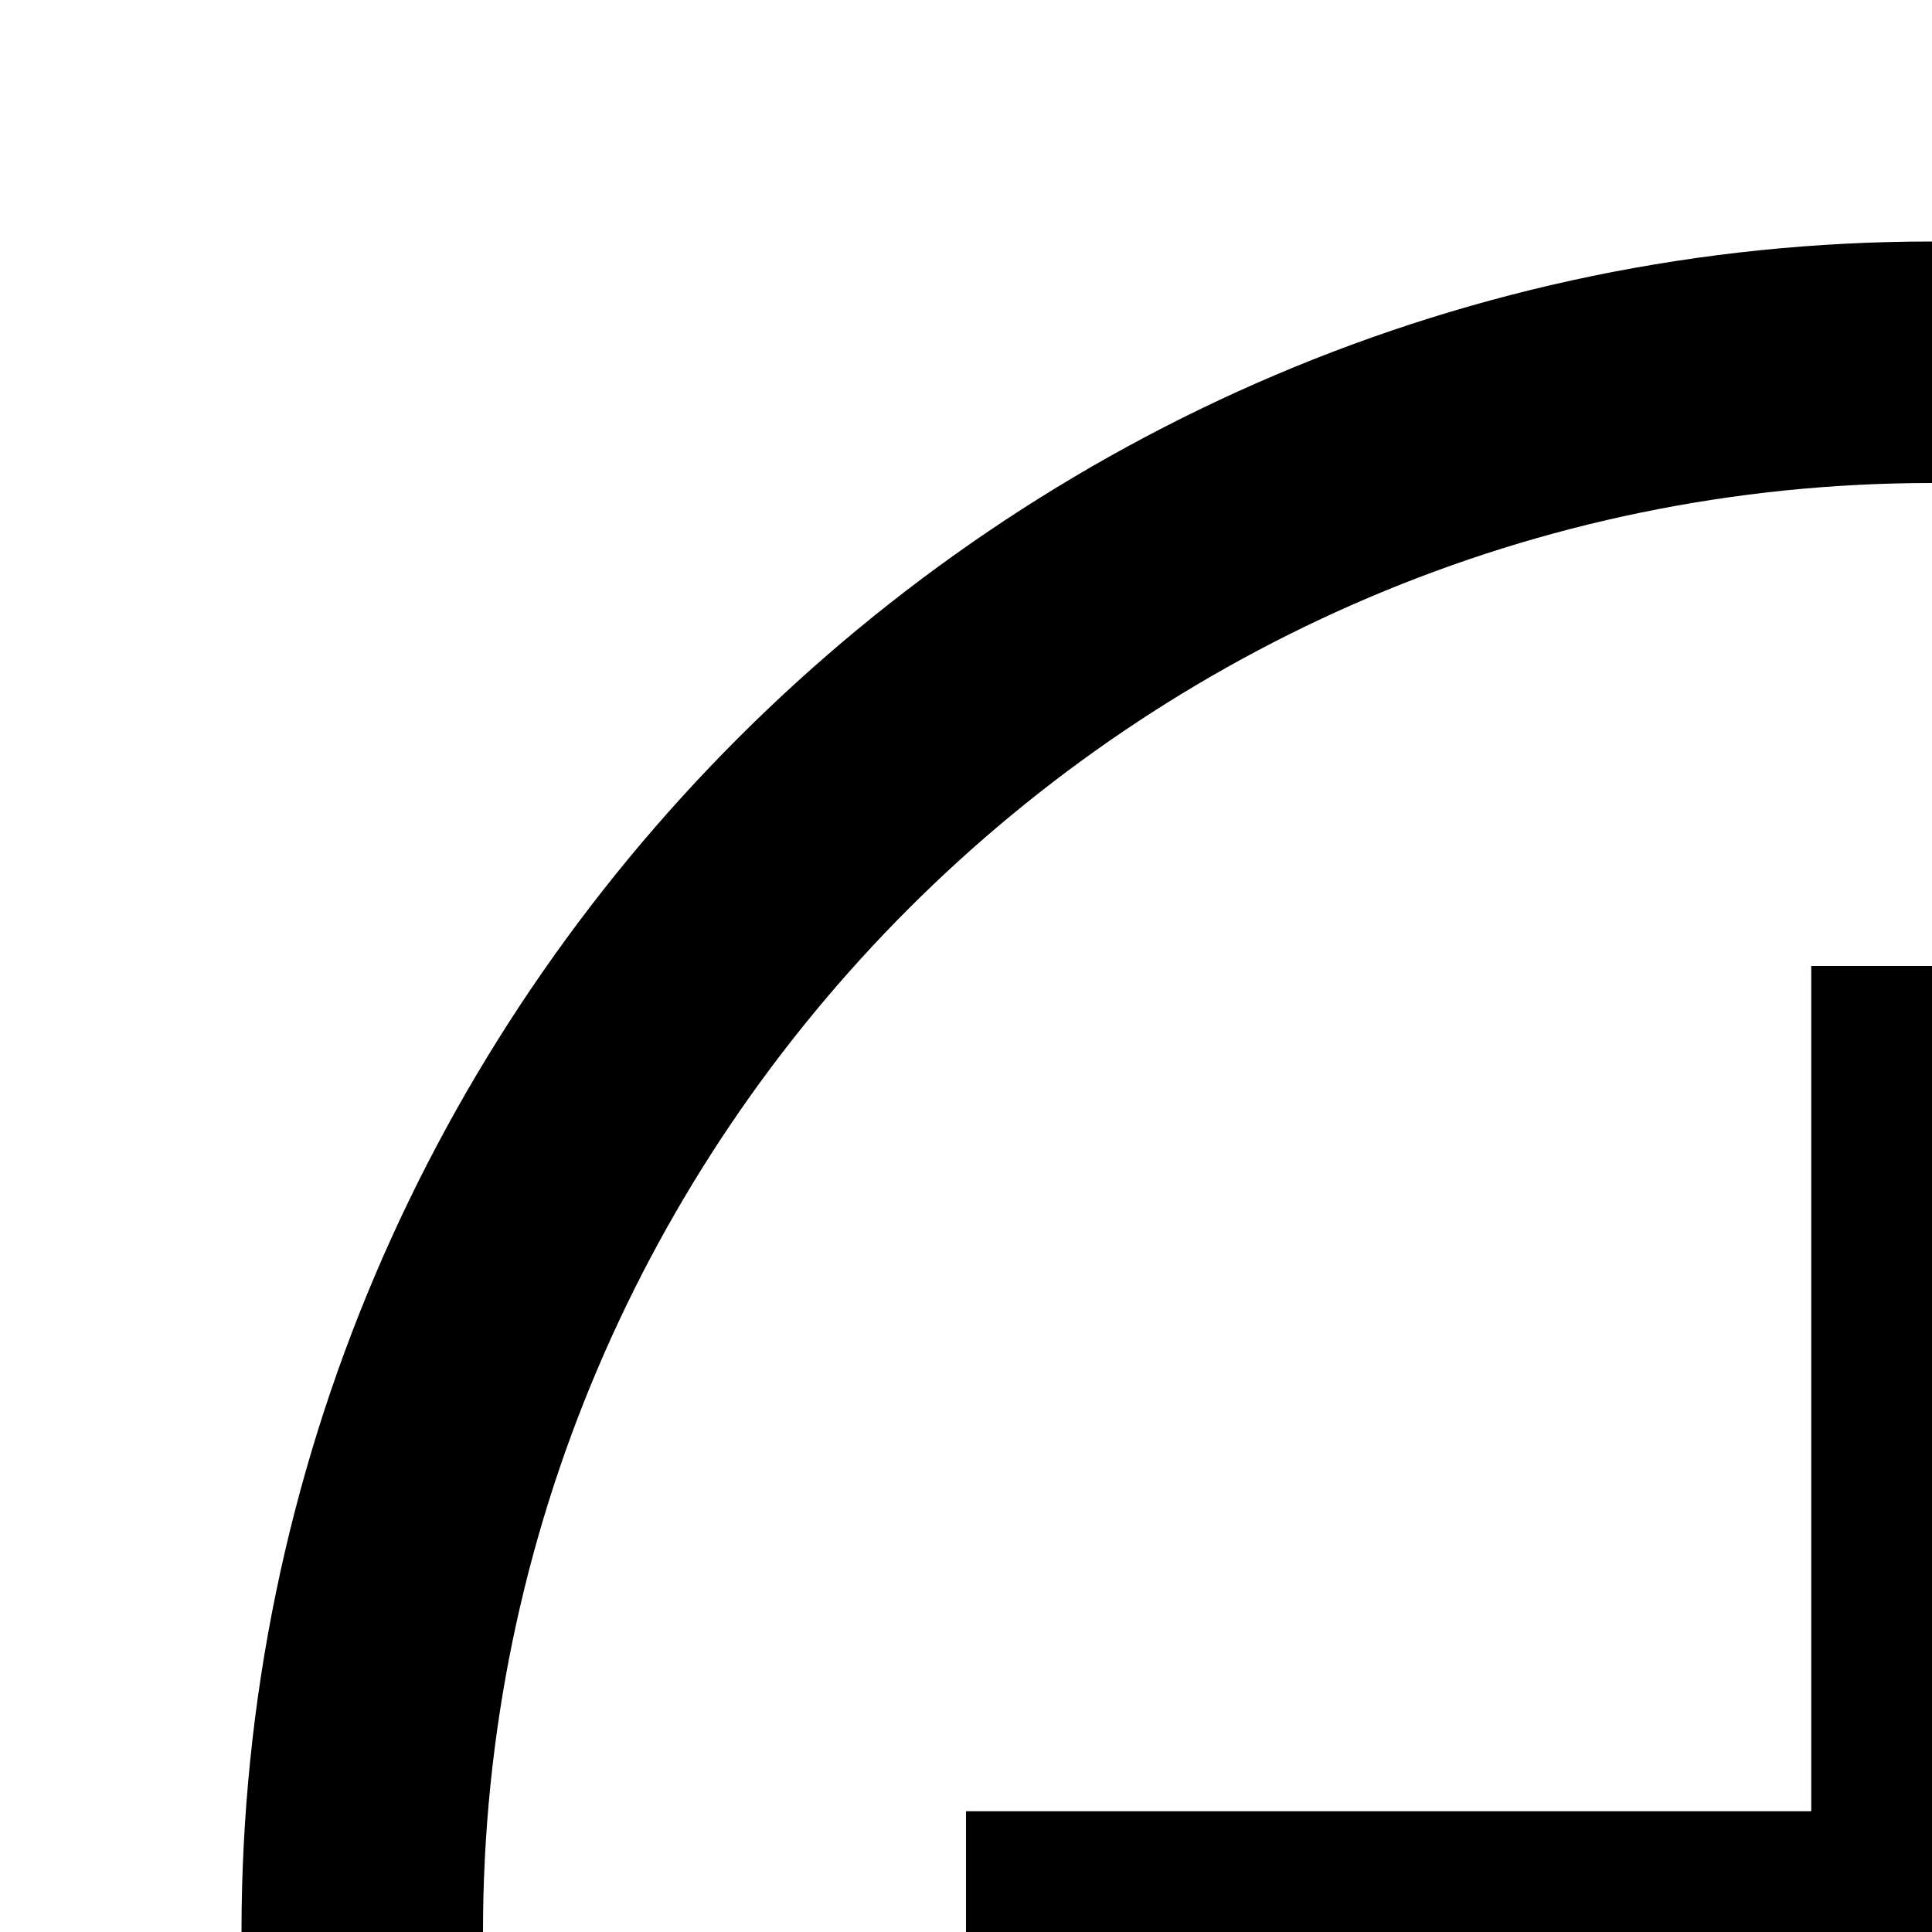 <svg xmlns="http://www.w3.org/2000/svg" viewBox="0 0 16 16"><path d="M16,4c6.6,0,12,5.4,12,12s-5.4,12-12,12S4,22.6,4,16S9.4,4,16,4 M16,2C8.3,2,2,8.3,2,16s6.3,14,14,14s14-6.3,14-14	S23.7,2,16,2z"/><path d="M24 15L17 15 17 8 15 8 15 15 8 15 8 17 15 17 15 24 17 24 17 17 24 17z"/></svg>